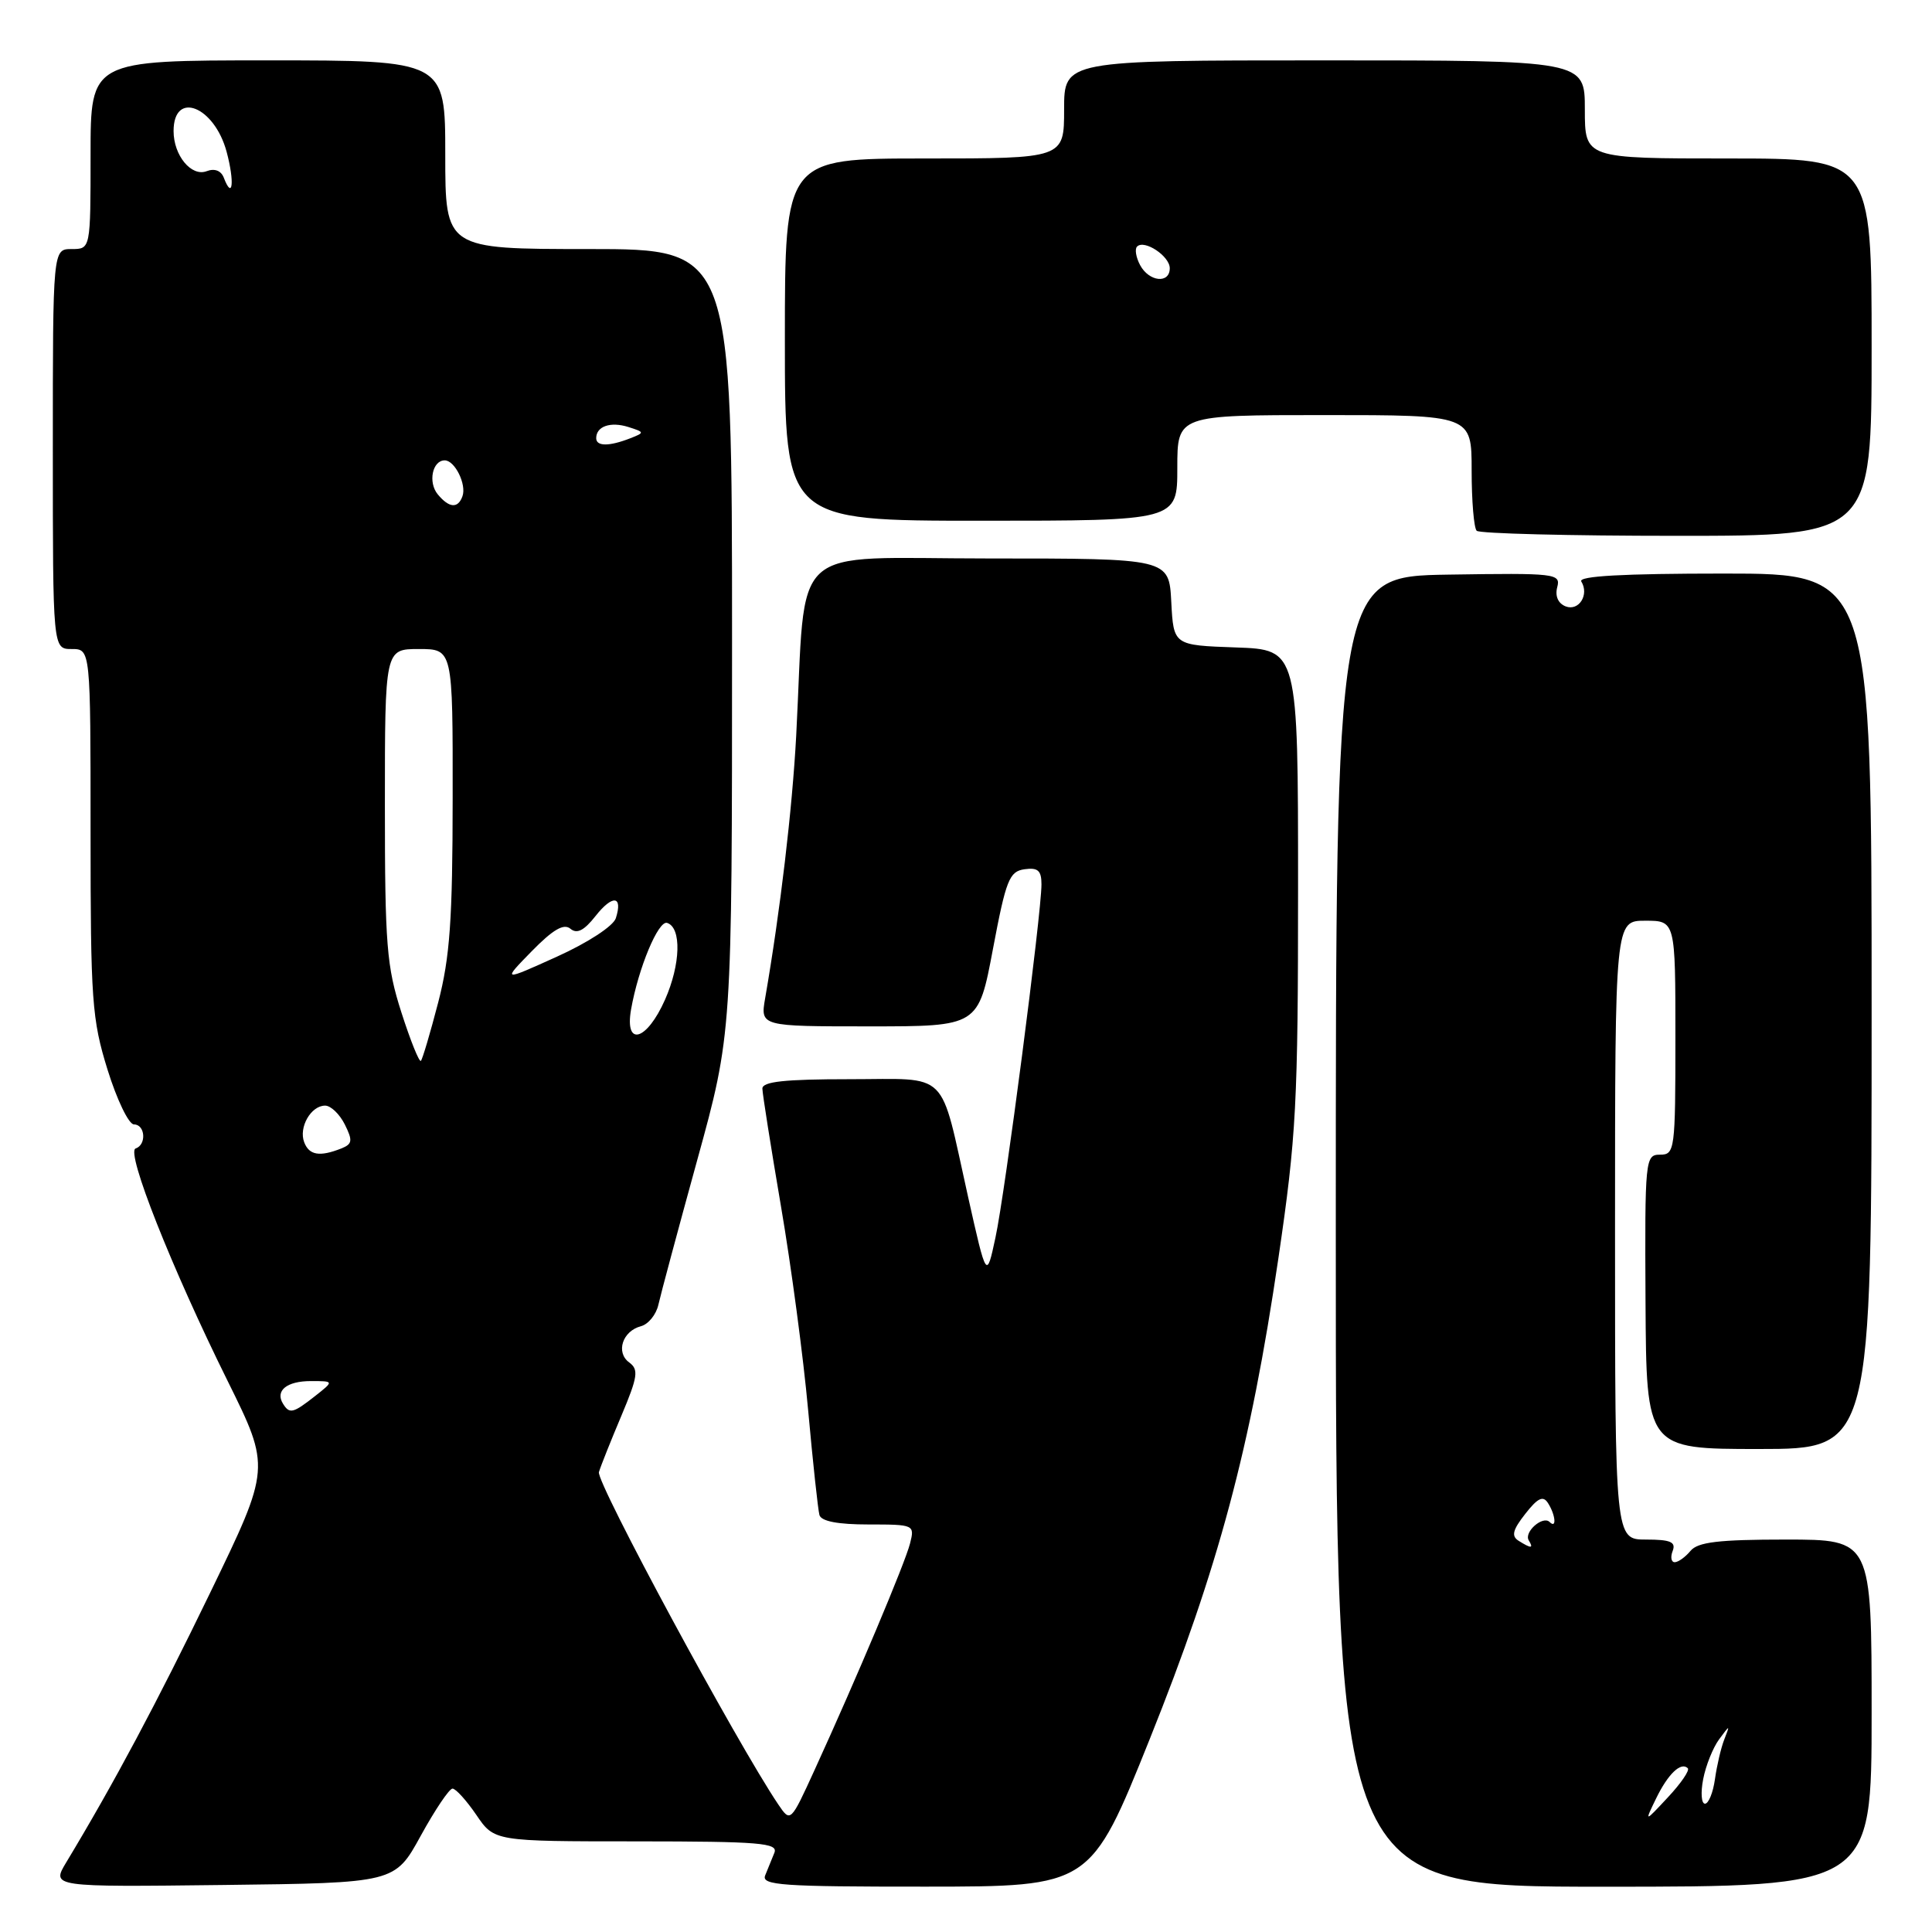 <?xml version="1.0" encoding="UTF-8" standalone="no"?>
<!DOCTYPE svg PUBLIC "-//W3C//DTD SVG 1.1//EN" "http://www.w3.org/Graphics/SVG/1.1/DTD/svg11.dtd" >
<svg xmlns="http://www.w3.org/2000/svg" xmlns:xlink="http://www.w3.org/1999/xlink" version="1.1" viewBox="0 0 256 256">
 <g >
 <path fill="currentColor"
d=" M 55.75 243.25 C 57.64 239.81 59.53 237.00 59.96 237.00 C 60.39 237.00 61.81 238.57 63.12 240.49 C 65.50 243.99 65.50 243.99 84.36 243.99 C 100.72 244.00 103.13 244.20 102.61 245.50 C 102.27 246.32 101.73 247.68 101.39 248.50 C 100.86 249.81 103.61 250.00 122.64 249.99 C 144.50 249.98 144.50 249.98 152.34 230.45 C 161.45 207.74 165.69 191.91 169.39 166.75 C 171.77 150.55 172.00 146.25 172.00 117.54 C 172.00 86.08 172.00 86.08 163.75 85.79 C 155.50 85.50 155.50 85.50 155.20 79.75 C 154.90 74.00 154.90 74.00 131.03 74.00 C 104.04 74.00 106.87 71.40 105.50 97.50 C 104.98 107.20 103.39 120.71 101.39 132.25 C 100.74 136.00 100.74 136.00 115.19 136.00 C 129.64 136.00 129.64 136.00 131.57 125.75 C 133.30 116.57 133.74 115.47 135.75 115.18 C 137.53 114.93 138.00 115.35 138.00 117.18 C 138.00 121.06 133.18 158.12 131.90 164.00 C 130.72 169.50 130.72 169.50 128.28 158.61 C 124.45 141.47 125.99 143.00 112.52 143.00 C 103.96 143.00 101.00 143.32 101.02 144.25 C 101.03 144.94 102.14 151.94 103.48 159.82 C 104.83 167.70 106.45 179.85 107.08 186.82 C 107.71 193.79 108.39 200.06 108.58 200.75 C 108.82 201.58 111.02 202.00 115.08 202.00 C 121.13 202.00 121.21 202.04 120.59 204.50 C 119.94 207.09 113.52 222.32 107.95 234.50 C 104.75 241.50 104.75 241.50 103.12 239.09 C 97.65 230.98 78.95 196.35 79.36 195.06 C 79.62 194.20 80.97 190.83 82.35 187.56 C 84.52 182.40 84.65 181.47 83.37 180.53 C 81.56 179.20 82.48 176.37 84.93 175.73 C 85.91 175.47 86.95 174.19 87.24 172.88 C 87.53 171.57 89.84 162.96 92.38 153.74 C 97.00 136.98 97.00 136.98 97.00 84.99 C 97.00 33.00 97.00 33.00 78.00 33.00 C 59.00 33.00 59.00 33.00 59.00 20.50 C 59.00 8.00 59.00 8.00 35.50 8.00 C 12.00 8.00 12.00 8.00 12.00 20.50 C 12.00 33.00 12.00 33.00 9.50 33.00 C 7.00 33.00 7.00 33.00 7.00 59.50 C 7.00 86.00 7.00 86.00 9.50 86.00 C 12.00 86.00 12.00 86.00 12.00 110.25 C 12.00 132.59 12.18 135.07 14.25 141.74 C 15.49 145.73 17.06 148.99 17.75 148.99 C 19.25 149.00 19.44 151.69 17.97 152.18 C 16.65 152.62 22.72 167.96 30.17 183.00 C 35.86 194.50 35.86 194.50 27.87 211.00 C 20.79 225.62 15.10 236.29 8.78 246.77 C 6.81 250.04 6.81 250.04 29.57 249.77 C 52.32 249.50 52.32 249.50 55.75 243.25 Z  M 248.00 227.00 C 248.00 204.00 248.00 204.00 236.62 204.00 C 227.73 204.00 224.97 204.33 224.00 205.50 C 223.32 206.32 222.37 207.00 221.91 207.00 C 221.44 207.00 221.32 206.32 221.64 205.50 C 222.09 204.32 221.35 204.00 218.11 204.00 C 214.00 204.00 214.00 204.00 214.00 163.00 C 214.00 122.00 214.00 122.00 218.00 122.00 C 222.00 122.00 222.00 122.00 222.00 137.50 C 222.00 152.41 221.92 153.00 219.97 153.00 C 218.00 153.00 217.94 153.54 218.04 172.50 C 218.15 192.00 218.15 192.00 233.07 192.00 C 248.00 192.00 248.00 192.00 248.00 134.00 C 248.00 76.00 248.00 76.00 228.44 76.00 C 215.06 76.00 209.09 76.33 209.53 77.05 C 210.61 78.80 209.21 81.02 207.46 80.35 C 206.46 79.96 206.03 78.99 206.34 77.81 C 206.82 75.99 206.17 75.92 191.92 76.14 C 177.00 76.38 177.00 76.38 177.00 163.19 C 177.00 250.00 177.00 250.00 212.50 250.00 C 248.00 250.00 248.00 250.00 248.00 227.00 Z  M 248.00 46.00 C 248.00 21.00 248.00 21.00 229.00 21.00 C 210.00 21.00 210.00 21.00 210.00 14.50 C 210.00 8.00 210.00 8.00 175.50 8.00 C 141.00 8.00 141.00 8.00 141.00 14.50 C 141.00 21.00 141.00 21.00 122.50 21.00 C 104.00 21.00 104.00 21.00 104.00 45.00 C 104.00 69.00 104.00 69.00 130.00 69.00 C 156.00 69.00 156.00 69.00 156.00 62.00 C 156.00 55.00 156.00 55.00 175.50 55.00 C 195.00 55.00 195.00 55.00 195.00 62.33 C 195.00 66.37 195.30 69.97 195.67 70.33 C 196.03 70.70 207.96 71.00 222.17 71.00 C 248.00 71.00 248.00 71.00 248.00 46.00 Z  M 37.50 186.00 C 36.43 184.27 38.00 183.00 41.19 183.00 C 44.27 183.00 44.27 183.00 41.73 185.00 C 38.83 187.28 38.36 187.39 37.50 186.00 Z  M 40.31 151.36 C 39.55 149.39 41.20 146.50 43.08 146.50 C 43.83 146.50 45.00 147.62 45.69 149.00 C 46.76 151.15 46.69 151.59 45.22 152.18 C 42.36 153.31 40.97 153.08 40.31 151.36 Z  M 53.19 134.16 C 51.23 128.06 51.00 125.22 51.00 106.68 C 51.00 86.00 51.00 86.00 55.50 86.00 C 60.00 86.00 60.00 86.00 59.98 105.75 C 59.97 121.90 59.62 126.84 58.06 132.84 C 57.01 136.88 55.98 140.35 55.77 140.57 C 55.55 140.78 54.39 137.90 53.19 134.16 Z  M 83.62 133.75 C 84.59 128.26 87.24 121.91 88.40 122.29 C 90.33 122.92 90.19 127.78 88.12 132.46 C 85.70 137.93 82.74 138.78 83.62 133.75 Z  M 70.45 126.05 C 73.27 123.17 74.70 122.33 75.58 123.06 C 76.45 123.79 77.39 123.31 78.91 121.38 C 81.17 118.51 82.56 118.67 81.60 121.67 C 81.26 122.71 77.90 124.91 73.78 126.77 C 66.55 130.04 66.55 130.04 70.45 126.05 Z  M 58.01 65.51 C 56.69 63.92 57.29 61.00 58.93 61.00 C 60.27 61.00 61.84 64.19 61.28 65.75 C 60.69 67.41 59.52 67.33 58.01 65.51 Z  M 79.00 58.06 C 79.00 56.49 80.89 55.83 83.26 56.58 C 85.43 57.27 85.44 57.32 83.50 58.08 C 80.70 59.17 79.00 59.16 79.00 58.06 Z  M 29.66 23.56 C 29.30 22.61 28.44 22.28 27.39 22.68 C 25.36 23.46 23.00 20.60 23.00 17.37 C 23.00 11.94 28.40 14.06 30.03 20.12 C 31.10 24.10 30.83 26.61 29.66 23.56 Z  M 219.44 238.31 C 221.02 235.05 222.74 233.41 223.64 234.30 C 223.92 234.58 222.73 236.31 221.01 238.15 C 217.89 241.50 217.89 241.50 219.44 238.31 Z  M 225.68 235.75 C 226.02 233.96 226.97 231.60 227.77 230.50 C 229.25 228.50 229.25 228.50 228.47 230.50 C 228.04 231.60 227.49 233.96 227.24 235.75 C 226.99 237.54 226.39 239.00 225.92 239.00 C 225.44 239.00 225.33 237.54 225.68 235.75 Z  M 201.22 204.16 C 200.23 203.53 200.44 202.72 202.11 200.59 C 203.77 198.47 204.47 198.14 205.12 199.17 C 206.12 200.74 206.29 202.62 205.34 201.68 C 204.44 200.77 201.89 203.01 202.57 204.11 C 203.24 205.20 202.89 205.21 201.22 204.16 Z  M 151.07 35.13 C 150.52 34.10 150.34 32.99 150.67 32.67 C 151.63 31.70 155.00 33.94 155.00 35.54 C 155.00 37.63 152.26 37.35 151.07 35.13 Z "/>
</g>
</svg>